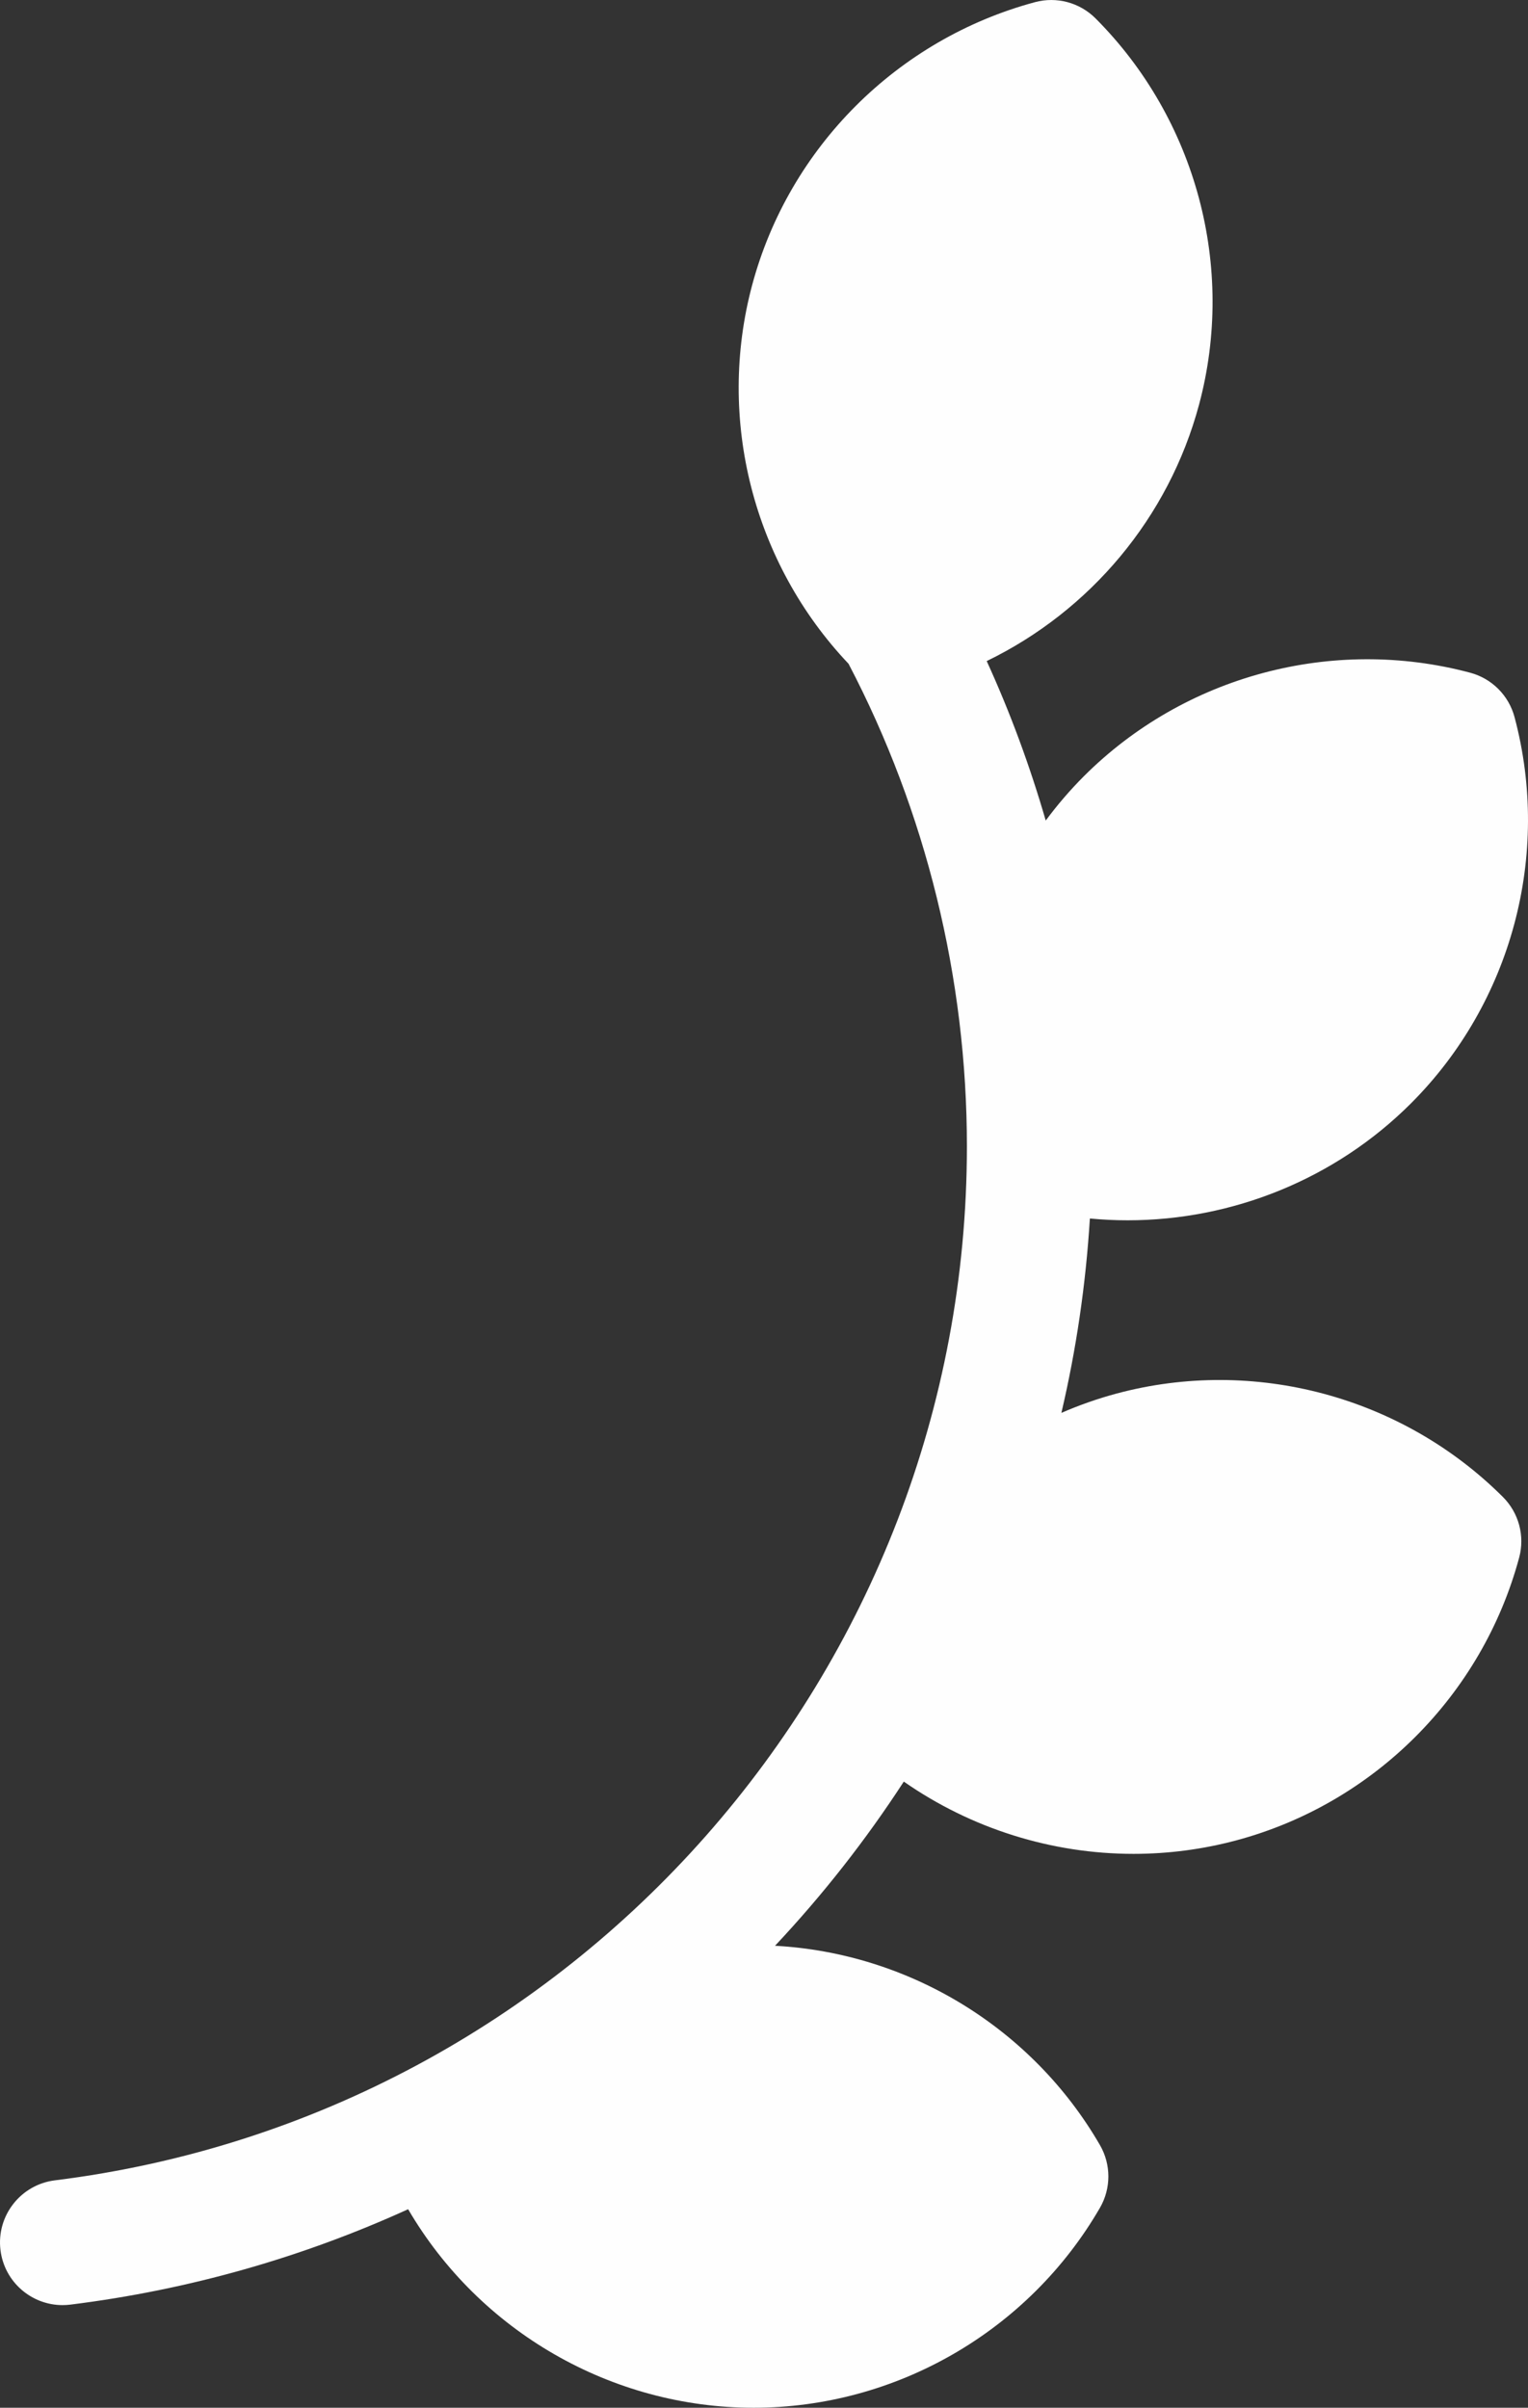 <?xml version="1.0" encoding="UTF-8"?>
<!DOCTYPE svg PUBLIC "-//W3C//DTD SVG 1.1//EN" "http://www.w3.org/Graphics/SVG/1.1/DTD/svg11.dtd">
<!-- Creator: CorelDRAW 2020 (64-Bit) -->
<svg xmlns="http://www.w3.org/2000/svg" xml:space="preserve" width="64.555mm" height="101.728mm" version="1.1" style="shape-rendering:geometricPrecision; text-rendering:geometricPrecision; image-rendering:optimizeQuality; fill-rule:evenodd; clip-rule:evenodd"
viewBox="0 0 43977.79 69301.55"
 xmlns:xlink="http://www.w3.org/1999/xlink"
 xmlns:xodm="http://www.corel.com/coreldraw/odm/2003">
 <rect x="0" y="0" width="43977.79" height="69301.55" fill="#333333" stroke="none"/>
 <defs>
  <style type="text/css">
   <![CDATA[
    .fil0 {fill:#FEFEFE}
   ]]>
  </style>
 </defs>
 <g id="Capa_x0020_1">
  <path class="fil0" d="M27828.57 32996.03c0,15104.32 -11284.3,27898.33 -26248.35,29760.11 -987.74,123.1 -1689.08,1023.44 -1566.19,2011.18 113.56,912.39 890.05,1580.22 1786.43,1580.22 74.26,0 149.26,-4.5 224.74,-13.9 3438.59,-427.89 6702.99,-1371.49 9721.25,-2746.24 2059.68,3525.65 5864.85,5714.16 9943.47,5714.16 4094.29,0 7913.56,-2204.92 9967.79,-5754.76 323.18,-558.55 323.18,-1247.16 0,-1805.71 -1950.61,-3370.6 -5493.57,-5527.43 -9351.54,-5736.37 1371.49,-1460.52 2612.65,-3041.83 3706.39,-4725.53 1943.39,1354.52 4258.88,2080.05 6612.52,2080.05 988.49,0 1983.45,-127.6 2959.81,-389.13 3954.63,-1059.47 7073.24,-4177.95 8138.65,-8138.3 167.79,-623.14 -10.63,-1288.24 -467.2,-1744.06 -2902.72,-2896.59 -7162.62,-4038.43 -11117.39,-2978.2 -547.79,146.81 -1078.62,334.42 -1591.05,556.85 426.12,-1816.13 702.57,-3686.02 819.95,-5594.67 362.29,34.27 724.78,51.71 1086.52,51.71 3019.49,0 5975.55,-1185.85 8156.49,-3366.99 2894.96,-2895.09 4036.59,-7154.79 2979.09,-11117.33 -166.36,-623.48 -653.38,-1110.5 -1276.86,-1276.86 -3961.99,-1056.82 -8222.3,84.34 -11117.39,2979.09 -400.5,400.5 -766.06,828.05 -1098.44,1276.31 -454.6,-1569.39 -1020.37,-3105.12 -1698.62,-4590.31 2977.32,-1444.86 5240.15,-4129.24 6111.26,-7380.35 1059.68,-3954.77 -81.82,-8214.74 -2978.55,-11117.6 -455.69,-456.57 -1120.58,-635.4 -1744.06,-467.2 -3960.36,1065.47 -7078.83,4183.87 -8138.51,8138.51 -1033.93,3859.06 28.82,8008.53 2772.94,10904.16 2228.02,4256.36 3406.84,9053.15 3406.84,13891.16z"/>
 </g>
</svg>
